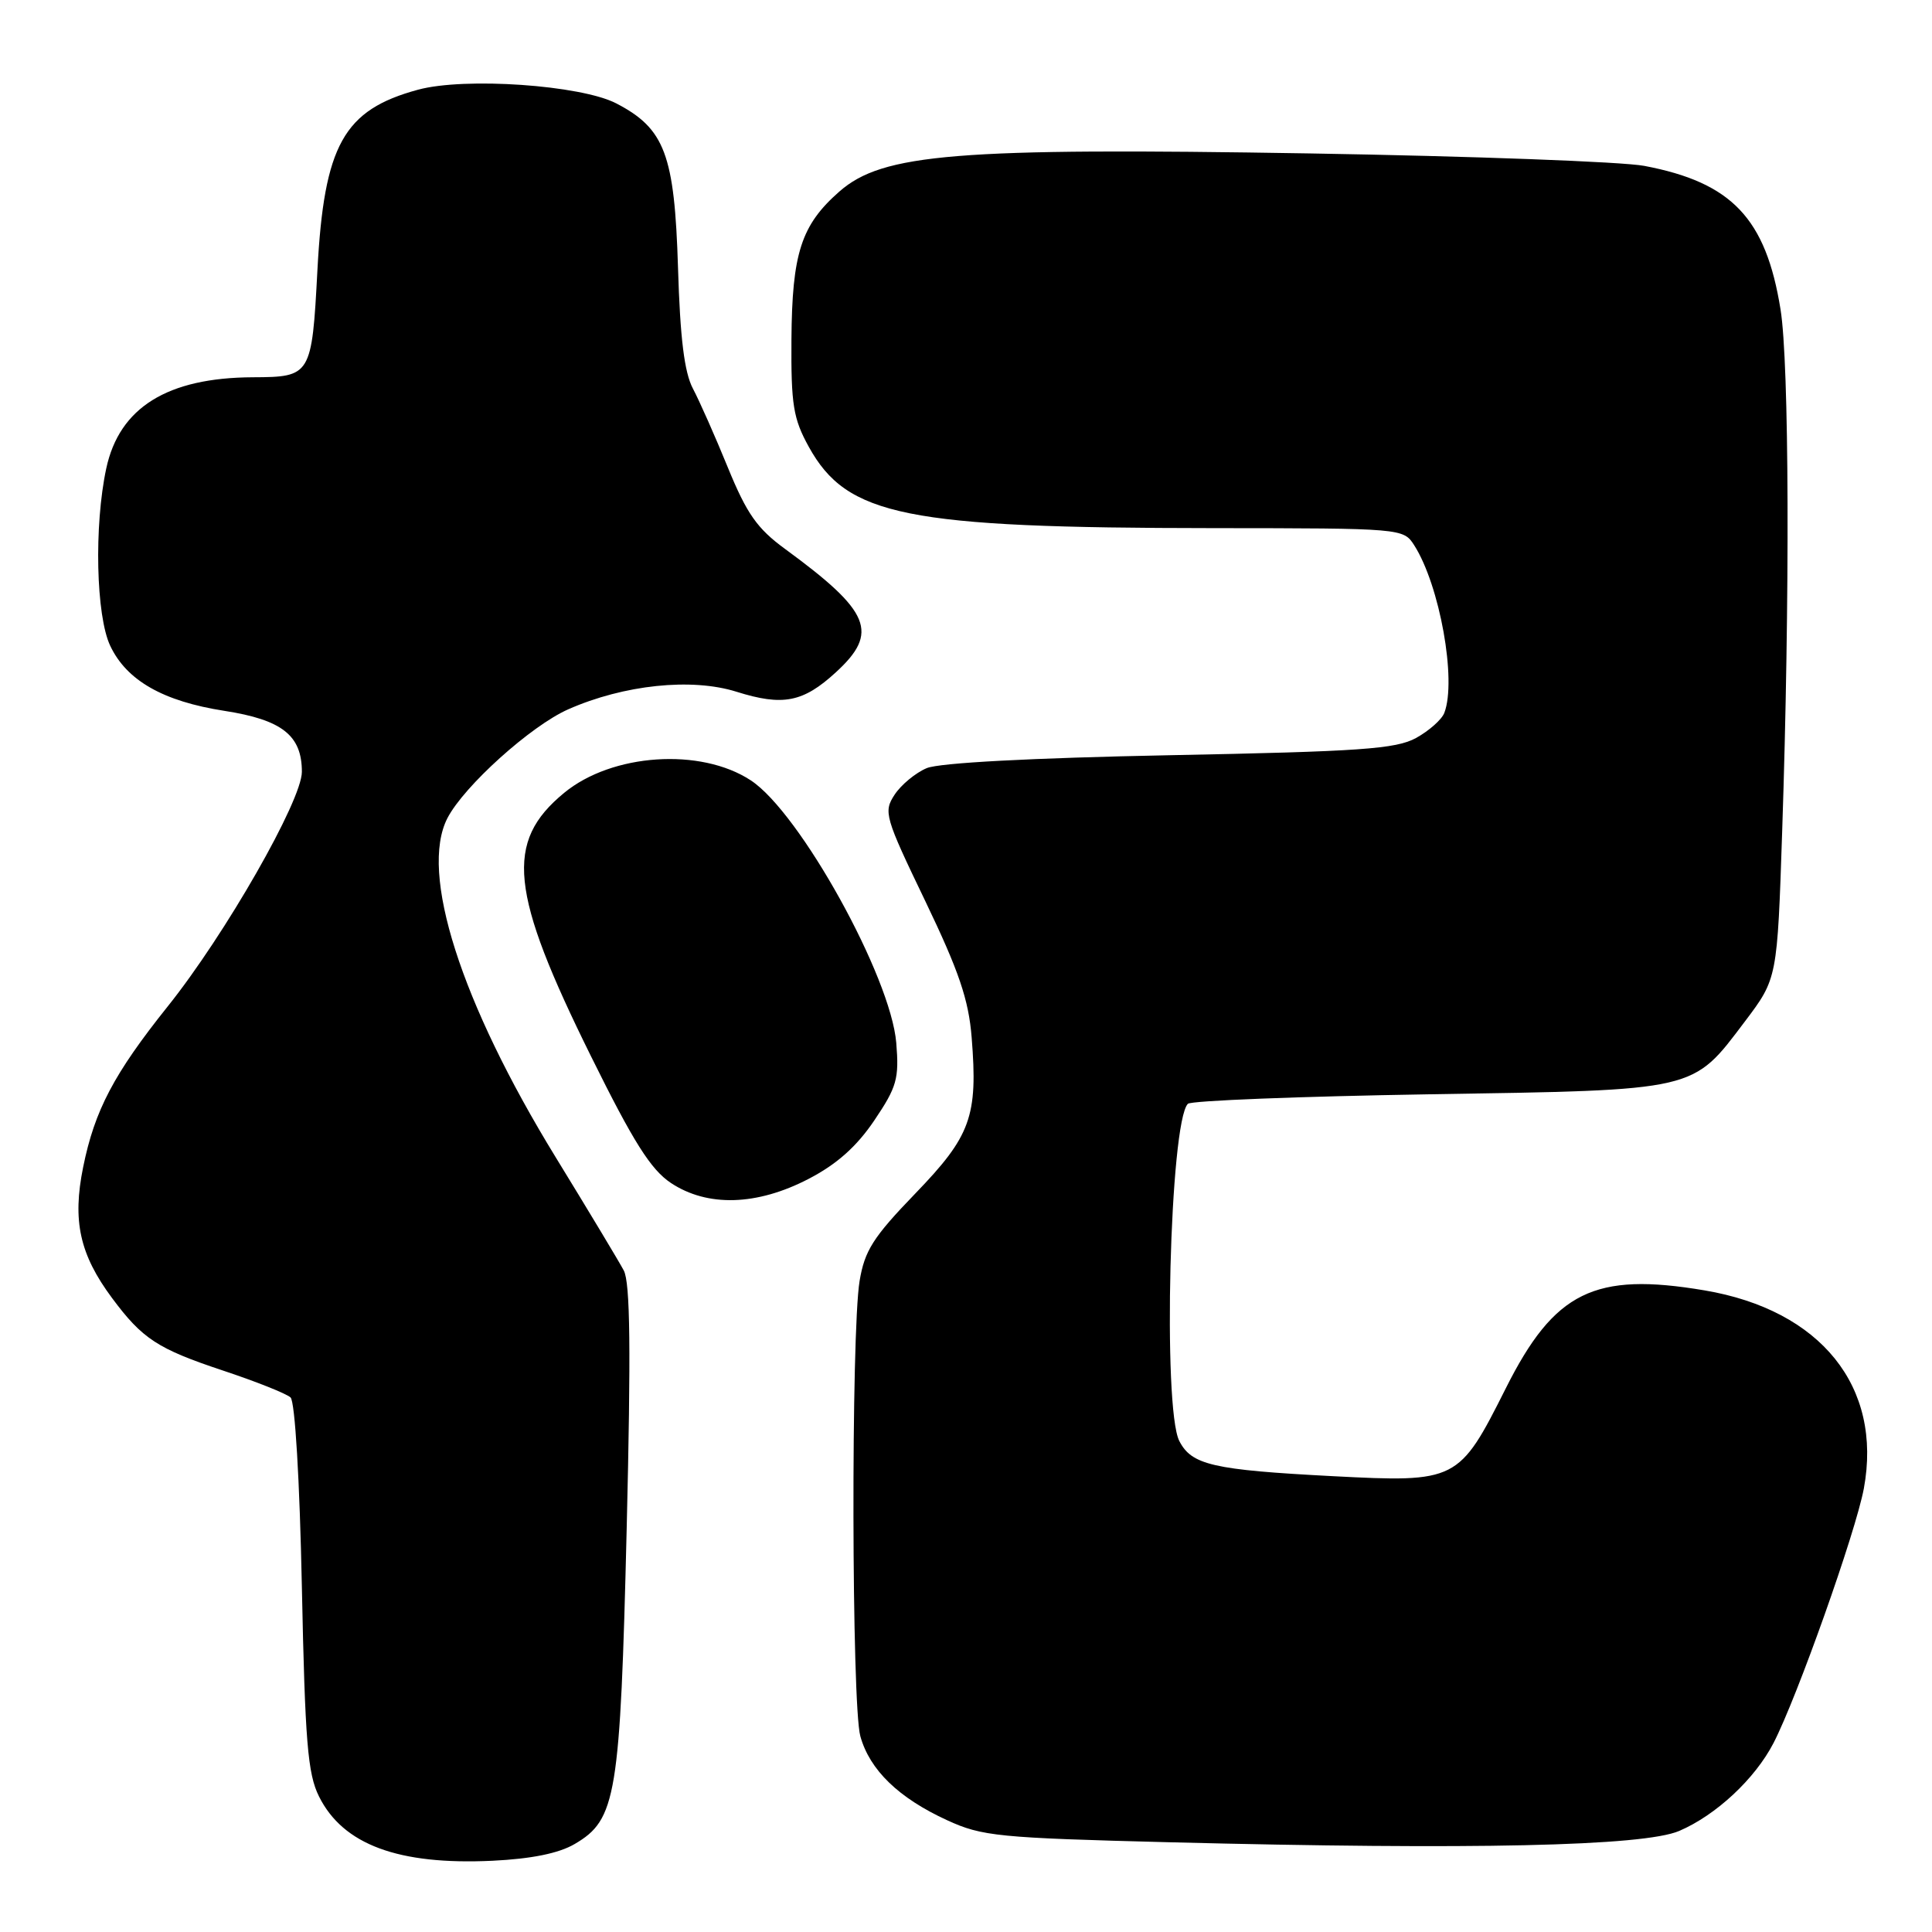 <?xml version="1.0" encoding="UTF-8" standalone="no"?>
<!DOCTYPE svg PUBLIC "-//W3C//DTD SVG 1.1//EN" "http://www.w3.org/Graphics/SVG/1.1/DTD/svg11.dtd" >
<svg xmlns="http://www.w3.org/2000/svg" xmlns:xlink="http://www.w3.org/1999/xlink" version="1.1" viewBox="0 0 256 256">
 <g >
 <path fill="currentColor"
d=" M 76.15 244.34 C 81.67 241.11 82.18 238.04 83.04 202.50 C 83.61 178.91 83.51 169.93 82.65 168.34 C 82.02 167.15 77.96 160.40 73.63 153.34 C 61.03 132.79 55.55 115.64 59.29 108.40 C 61.49 104.15 70.34 96.18 75.29 93.99 C 82.67 90.73 91.65 89.79 97.59 91.66 C 103.73 93.59 106.41 93.07 110.75 89.09 C 116.51 83.81 115.38 81.05 104.00 72.72 C 100.33 70.04 98.94 68.05 96.45 61.96 C 94.78 57.86 92.69 53.15 91.82 51.50 C 90.68 49.35 90.12 44.82 89.84 35.47 C 89.38 20.47 88.09 17.04 81.66 13.70 C 76.96 11.27 61.59 10.20 55.38 11.89 C 45.53 14.56 42.94 19.21 42.06 35.79 C 41.32 49.79 41.21 49.96 33.50 49.99 C 22.18 50.04 15.81 54.00 14.08 62.07 C 12.45 69.66 12.72 81.61 14.61 85.58 C 16.78 90.17 21.62 92.93 29.73 94.19 C 37.38 95.38 40.00 97.44 40.00 102.27 C 40.00 106.07 29.85 123.83 22.22 133.36 C 15.09 142.28 12.54 147.13 11.02 154.64 C 9.57 161.77 10.56 166.23 14.85 172.00 C 18.87 177.41 20.88 178.72 29.50 181.59 C 33.90 183.05 37.95 184.66 38.50 185.17 C 39.09 185.71 39.71 196.12 40.00 210.30 C 40.42 230.75 40.77 235.05 42.27 238.04 C 45.45 244.43 52.79 247.15 65.25 246.56 C 70.41 246.31 74.04 245.58 76.15 244.34 Z  M 222.50 242.61 C 227.39 240.52 232.55 235.70 235.00 230.96 C 238.15 224.85 245.89 203.02 246.97 197.23 C 249.46 183.75 241.27 173.58 225.85 170.98 C 211.27 168.52 205.96 171.13 199.53 183.95 C 193.32 196.31 193.05 196.45 176.60 195.60 C 160.71 194.77 157.89 194.12 156.26 190.93 C 154.04 186.54 155.00 148.67 157.40 146.26 C 157.82 145.84 172.19 145.28 189.33 145.00 C 225.13 144.43 224.18 144.64 231.23 135.32 C 235.50 129.66 235.50 129.66 236.15 110.08 C 237.18 79.29 237.08 48.10 235.93 41.00 C 233.99 28.93 229.47 24.18 217.88 21.98 C 214.99 21.43 195.03 20.69 173.54 20.33 C 126.72 19.55 116.95 20.35 111.22 25.38 C 106.16 29.82 104.95 33.56 104.87 44.99 C 104.81 53.62 105.11 55.47 107.16 59.19 C 112.24 68.39 119.99 69.95 160.73 69.98 C 185.79 70.00 185.96 70.01 187.39 72.25 C 190.77 77.54 193.04 90.14 191.38 94.46 C 191.04 95.35 189.35 96.84 187.63 97.79 C 184.95 99.25 180.24 99.58 155.00 100.07 C 136.63 100.43 124.48 101.08 122.80 101.78 C 121.32 102.40 119.40 103.99 118.54 105.30 C 117.04 107.58 117.24 108.25 122.61 119.41 C 127.06 128.68 128.35 132.45 128.75 137.47 C 129.59 147.93 128.65 150.52 121.26 158.17 C 115.69 163.94 114.57 165.71 113.90 169.74 C 112.76 176.68 112.84 225.88 114.00 230.06 C 115.24 234.53 119.07 238.24 125.50 241.19 C 130.13 243.32 132.29 243.53 155.00 244.11 C 195.12 245.13 217.78 244.63 222.50 242.61 Z  M 107.14 156.21 C 110.88 154.27 113.51 151.93 115.85 148.46 C 118.84 144.03 119.15 142.93 118.76 138.19 C 118.04 129.42 105.98 107.65 99.48 103.40 C 92.84 99.04 81.09 99.83 74.75 105.06 C 66.85 111.56 67.53 118.19 78.33 140.00 C 83.94 151.35 86.24 154.98 88.90 156.75 C 93.74 159.96 100.29 159.77 107.14 156.21 Z "/>
</g>
</svg>